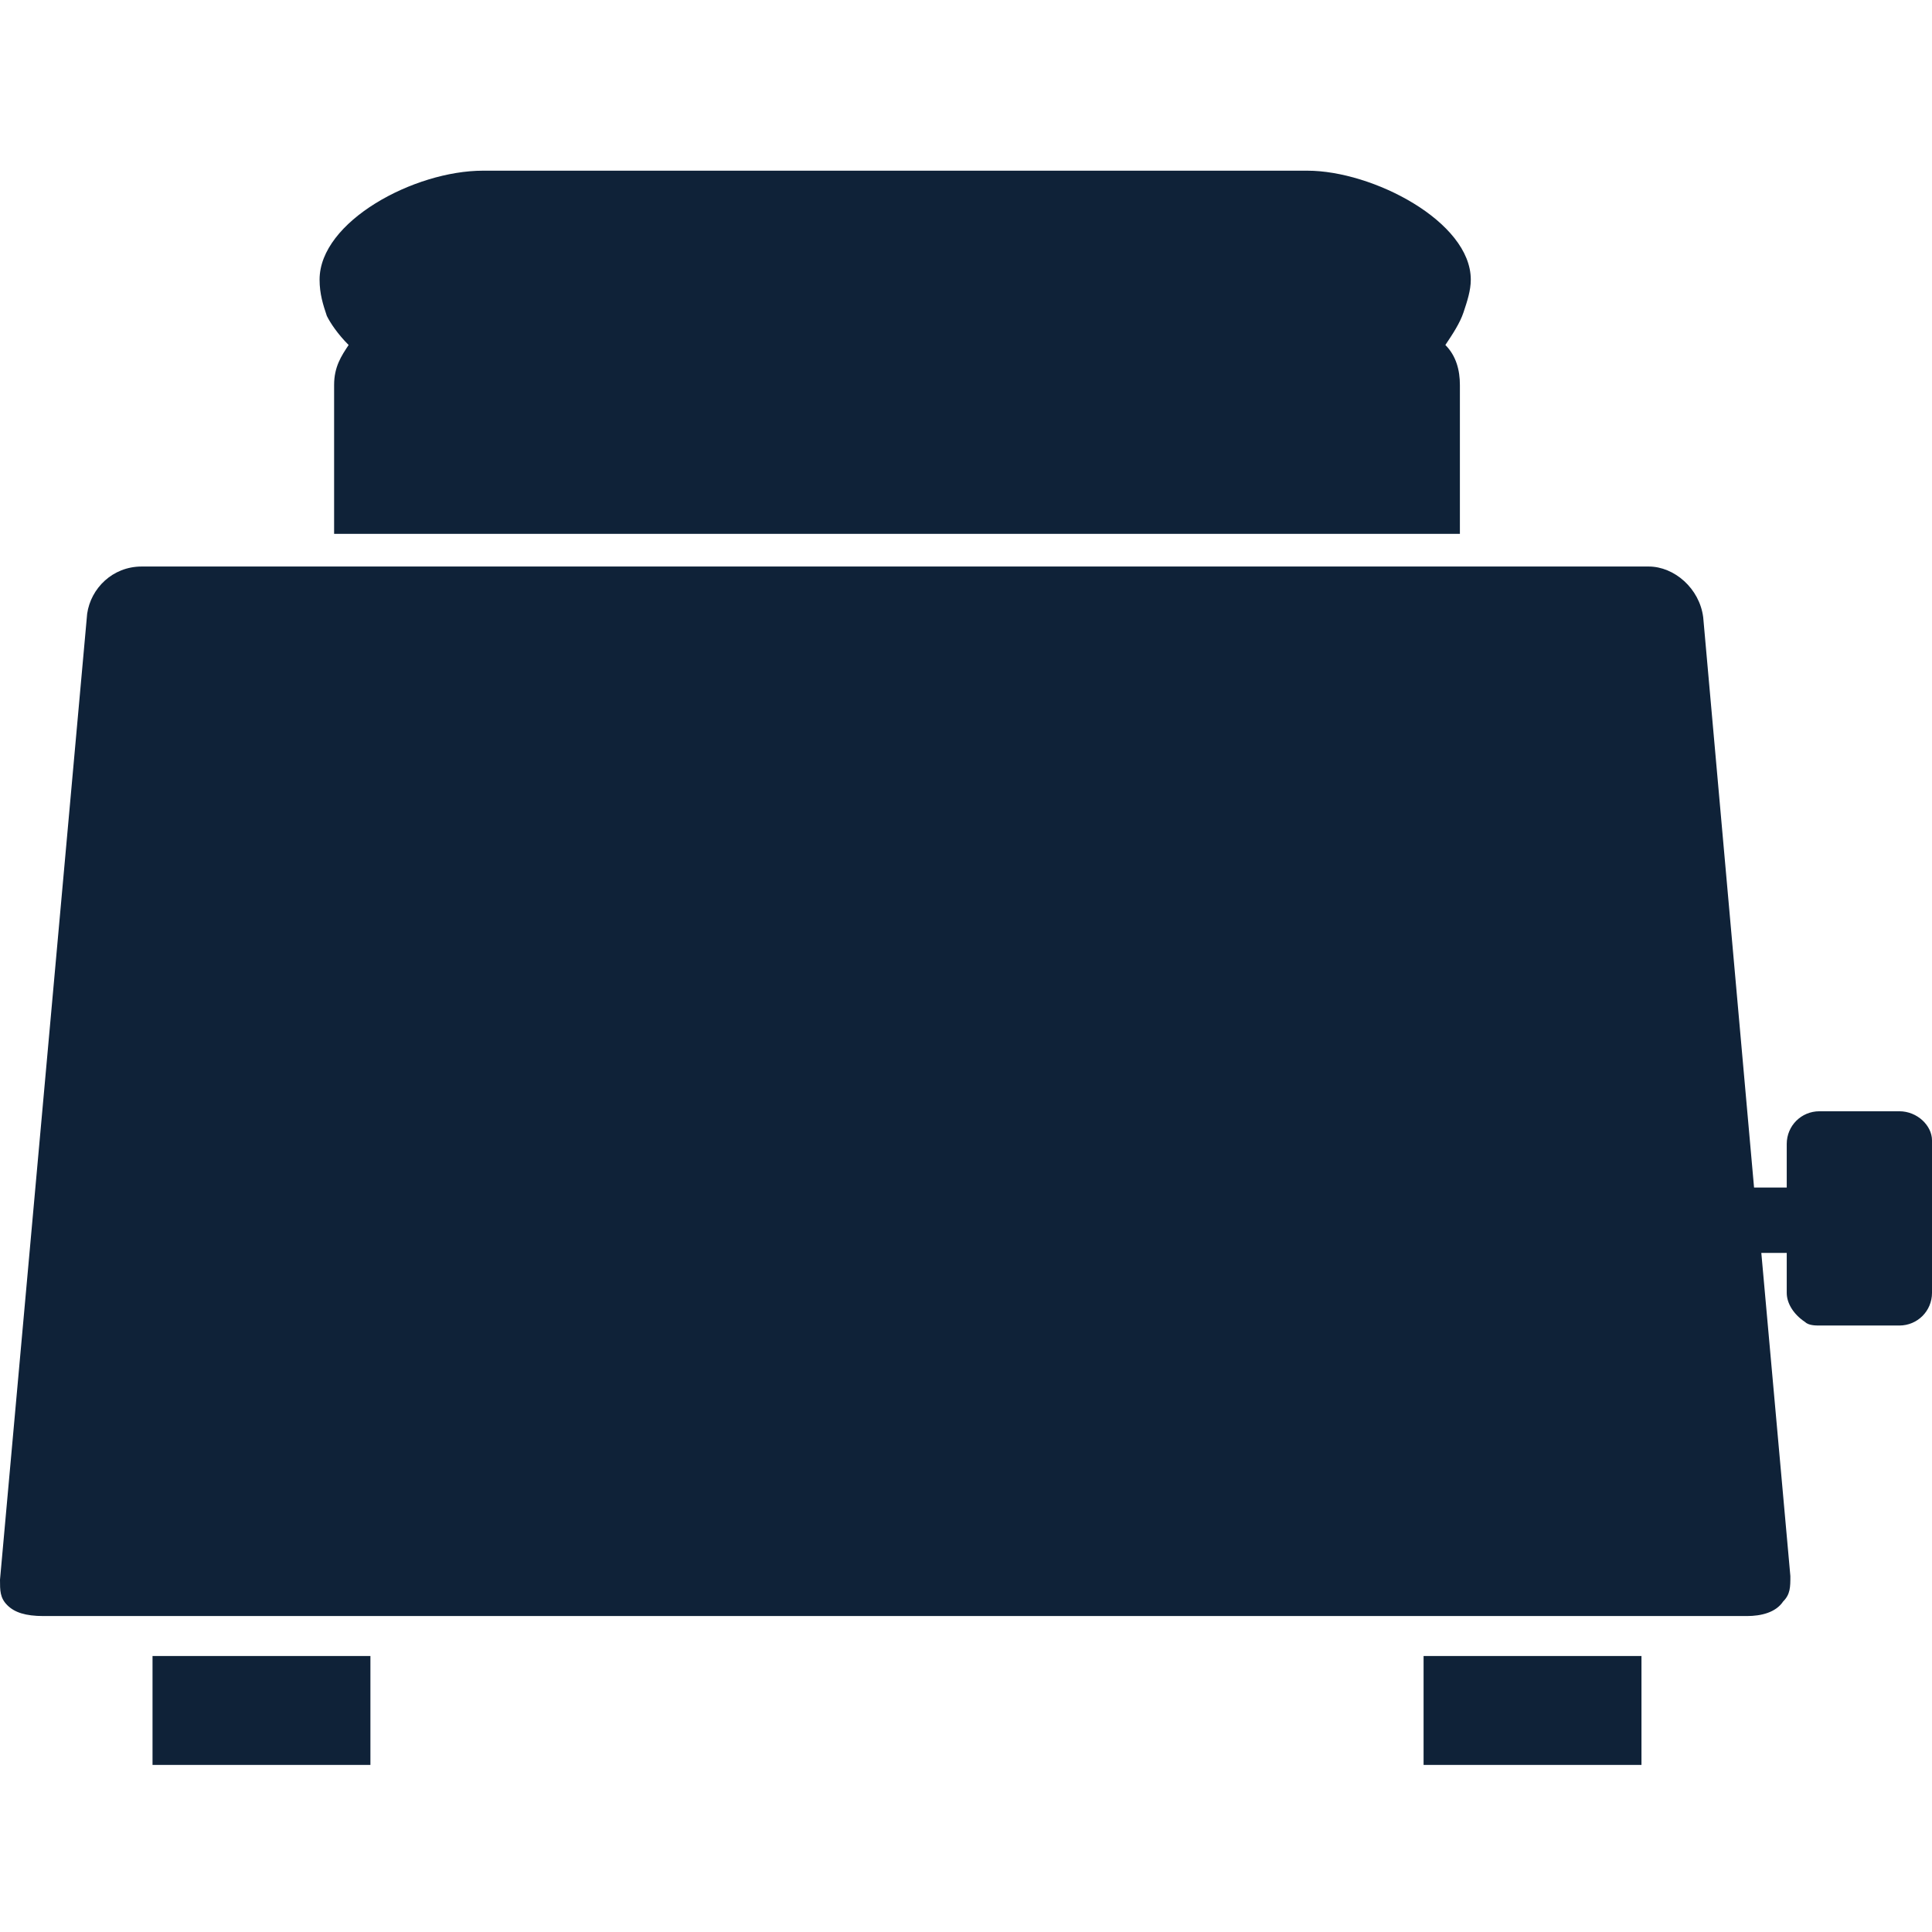 <svg xmlns="http://www.w3.org/2000/svg" viewBox="0 0 53.2 53.2"><path d="M4.2 45.6h6v3h-6zm35 0h6v3h-6zM9.6 9.5c-.2.3-.4.6-.4 1.1v4.1h31v-4.1c0-.4-.1-.8-.4-1.1.2-.3.4-.6.5-.9.1-.3.2-.6.2-.9 0-1.6-2.7-3-4.5-3H13.3c-1.9 0-4.5 1.4-4.5 3 0 .4.1.7.2 1 .1.2.3.5.6.8zm42.7 21.1h-2.2c-.5 0-.9.4-.9.9v1.2h-.9L46.9 17c-.1-.8-.8-1.4-1.5-1.4H3.9c-.8 0-1.4.6-1.5 1.3L0 43.5c0 .3 0 .5.2.7.2.2.5.3 1 .3h46.9c.4 0 .8-.1 1-.4.2-.2.2-.4.2-.7l-.8-8.9h.7v1.1c0 .3.2.6.5.8.1.1.3.1.4.1h2.2c.5 0 .9-.4.9-.9v-4.2c0-.4-.4-.8-.9-.8z" fill="#0f2238"/></svg>